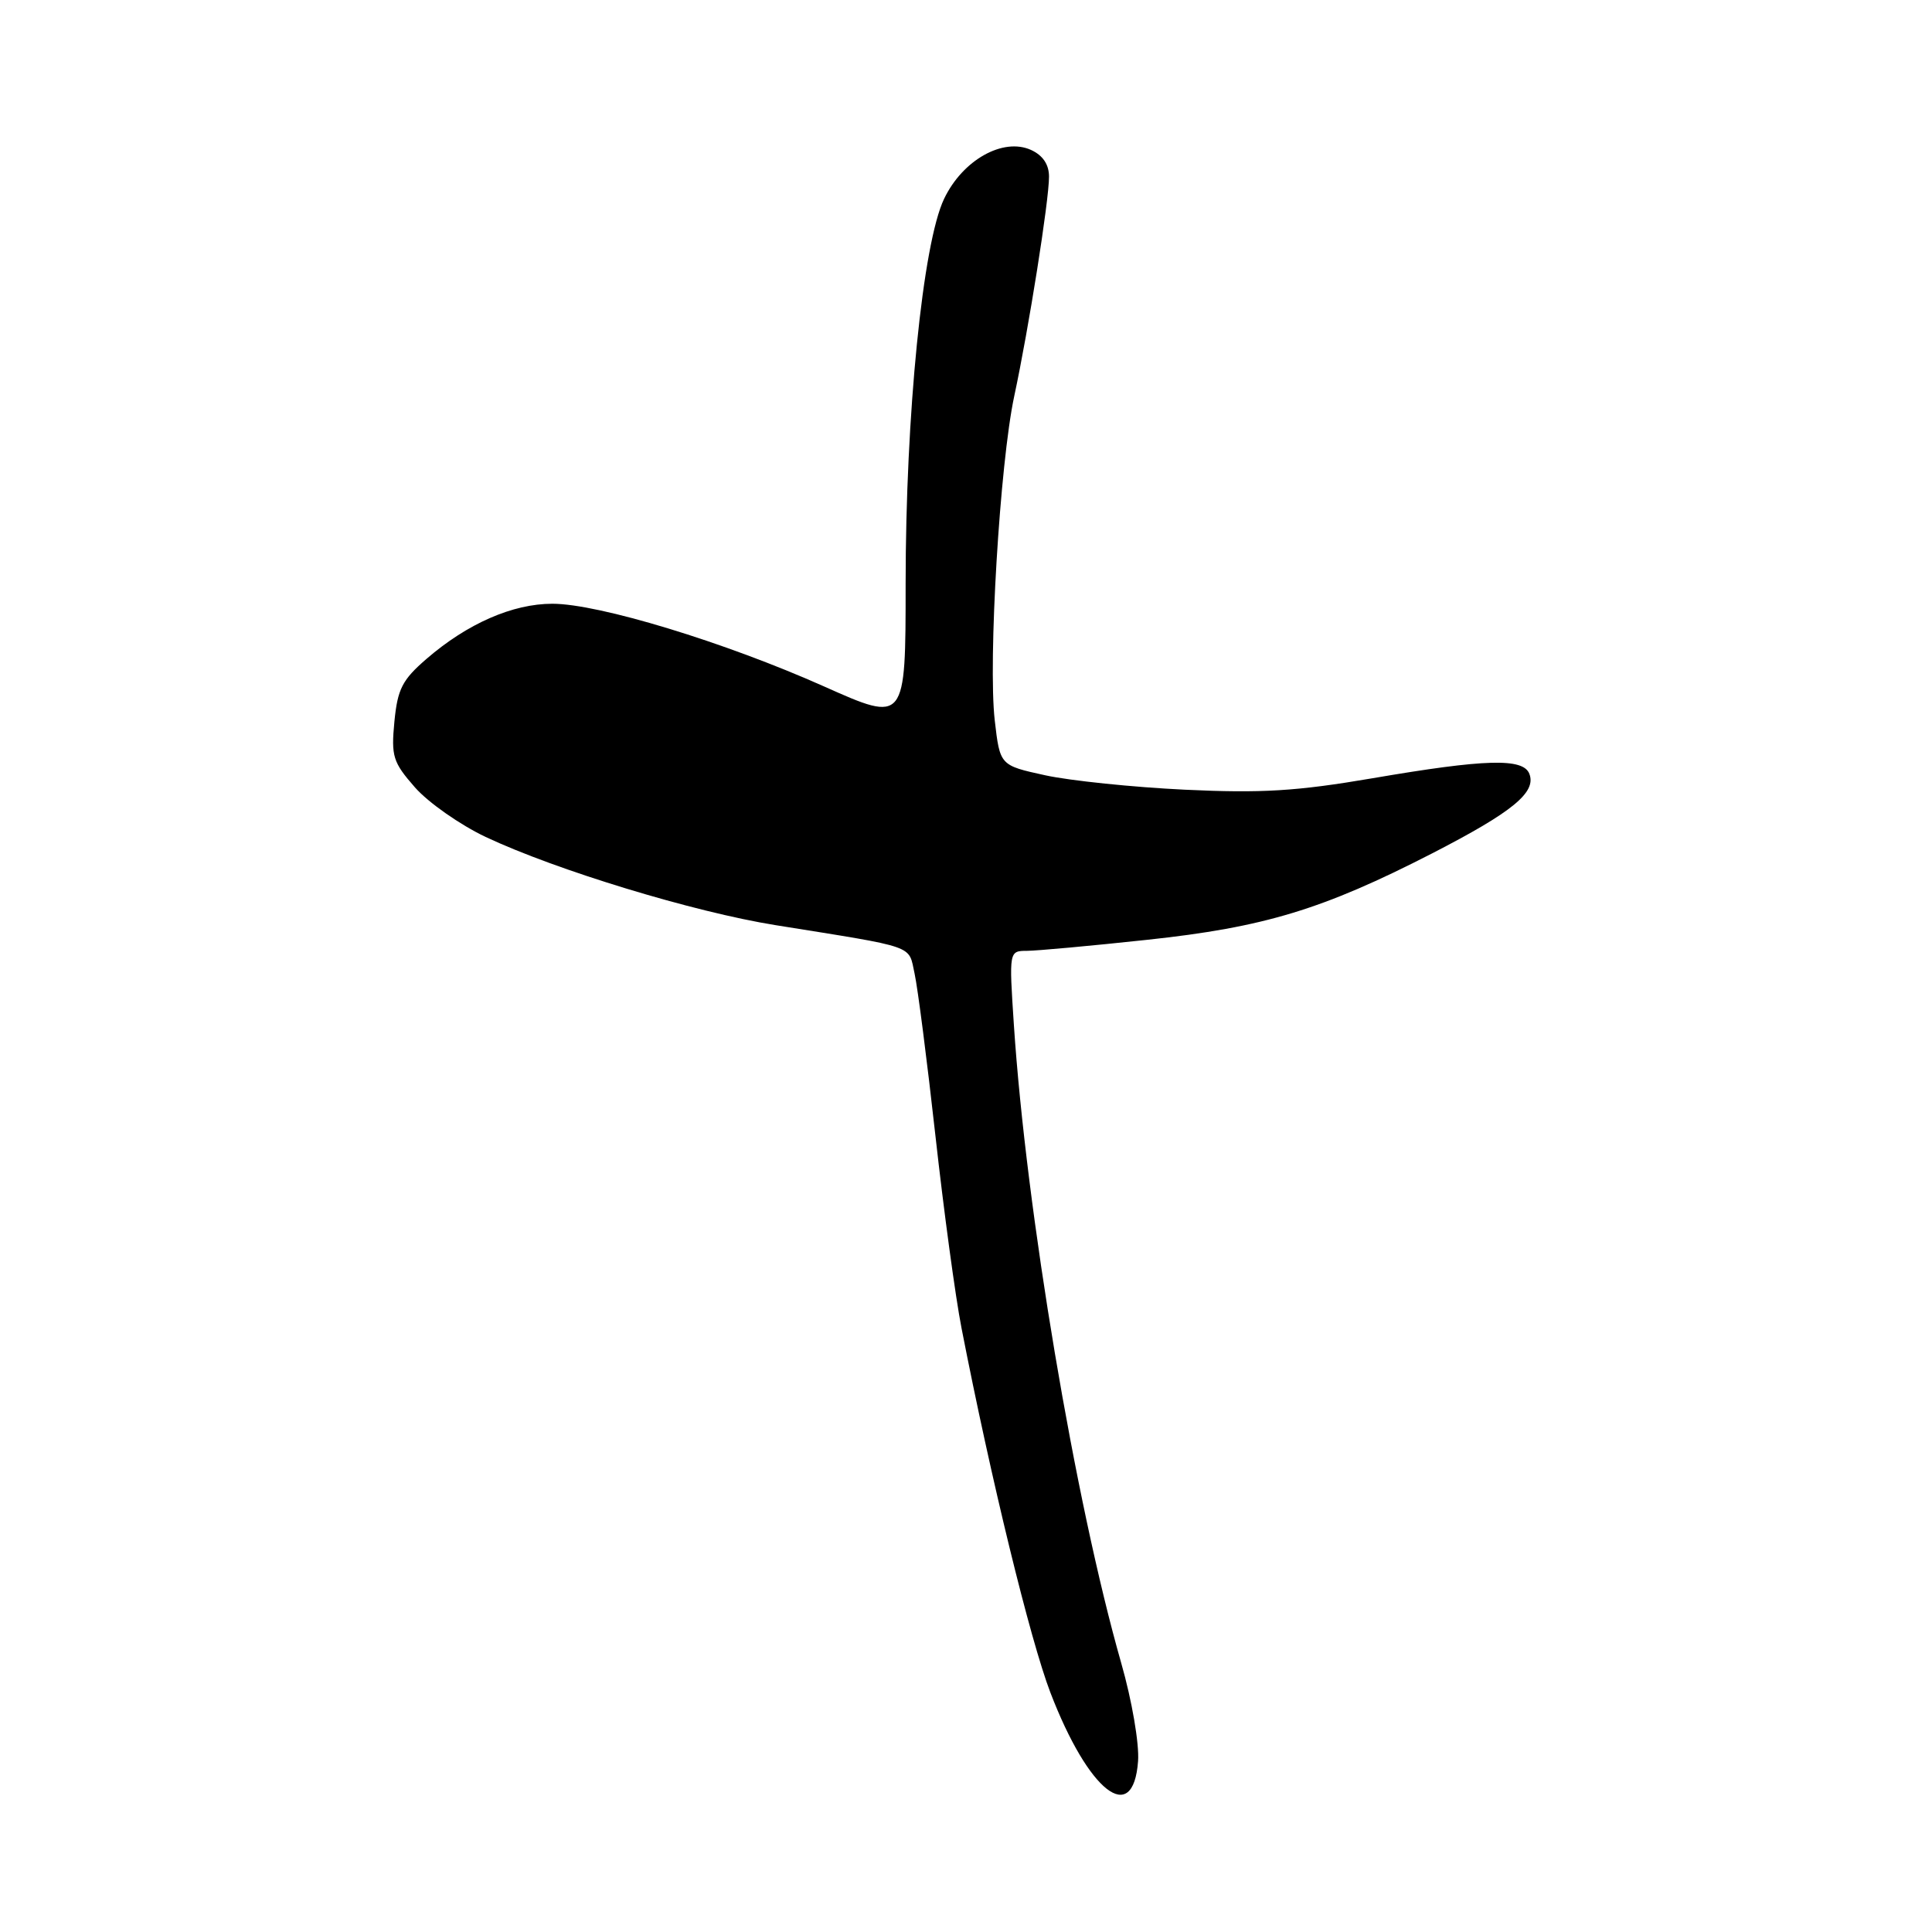 <?xml version="1.0" encoding="UTF-8" standalone="no"?>
<!DOCTYPE svg PUBLIC "-//W3C//DTD SVG 1.1//EN" "http://www.w3.org/Graphics/SVG/1.1/DTD/svg11.dtd" >
<svg xmlns="http://www.w3.org/2000/svg" xmlns:xlink="http://www.w3.org/1999/xlink" version="1.1" viewBox="0 0 256 256">
 <g >
 <path fill="currentColor"
d=" M 150.80 233.36 C 150.97 231.05 149.99 225.33 148.57 220.37 C 142.45 198.94 135.97 160.43 134.34 135.75 C 133.70 126.00 133.70 126.00 136.10 125.99 C 137.42 125.98 144.57 125.33 152.00 124.53 C 167.52 122.87 175.28 120.51 189.78 113.07 C 200.41 107.60 203.60 105.00 202.65 102.54 C 201.84 100.42 196.82 100.56 181.88 103.12 C 171.81 104.84 167.17 105.12 157.00 104.64 C 150.12 104.31 141.80 103.45 138.50 102.73 C 132.50 101.42 132.50 101.42 131.81 95.46 C 130.91 87.63 132.49 61.38 134.39 52.50 C 136.32 43.51 139.00 26.59 139.00 23.41 C 139.00 21.80 138.19 20.59 136.62 19.87 C 132.92 18.19 127.56 21.19 125.10 26.34 C 122.27 32.24 120.00 54.93 120.00 77.35 C 120.00 95.78 120.00 95.78 109.20 90.96 C 96.02 85.08 79.33 80.00 73.19 80.00 C 67.93 80.00 61.92 82.63 56.52 87.30 C 53.30 90.08 52.68 91.29 52.26 95.62 C 51.82 100.22 52.06 101.00 54.99 104.34 C 56.76 106.35 60.97 109.30 64.35 110.90 C 73.69 115.30 91.92 120.85 102.78 122.59 C 121.67 125.62 120.34 125.16 121.19 129.02 C 121.61 130.94 122.85 140.60 123.95 150.50 C 125.05 160.40 126.60 171.88 127.41 176.00 C 131.32 196.04 136.50 217.27 139.18 224.27 C 144.23 237.44 150.16 242.08 150.80 233.36 Z "/>
</g>
</svg>
